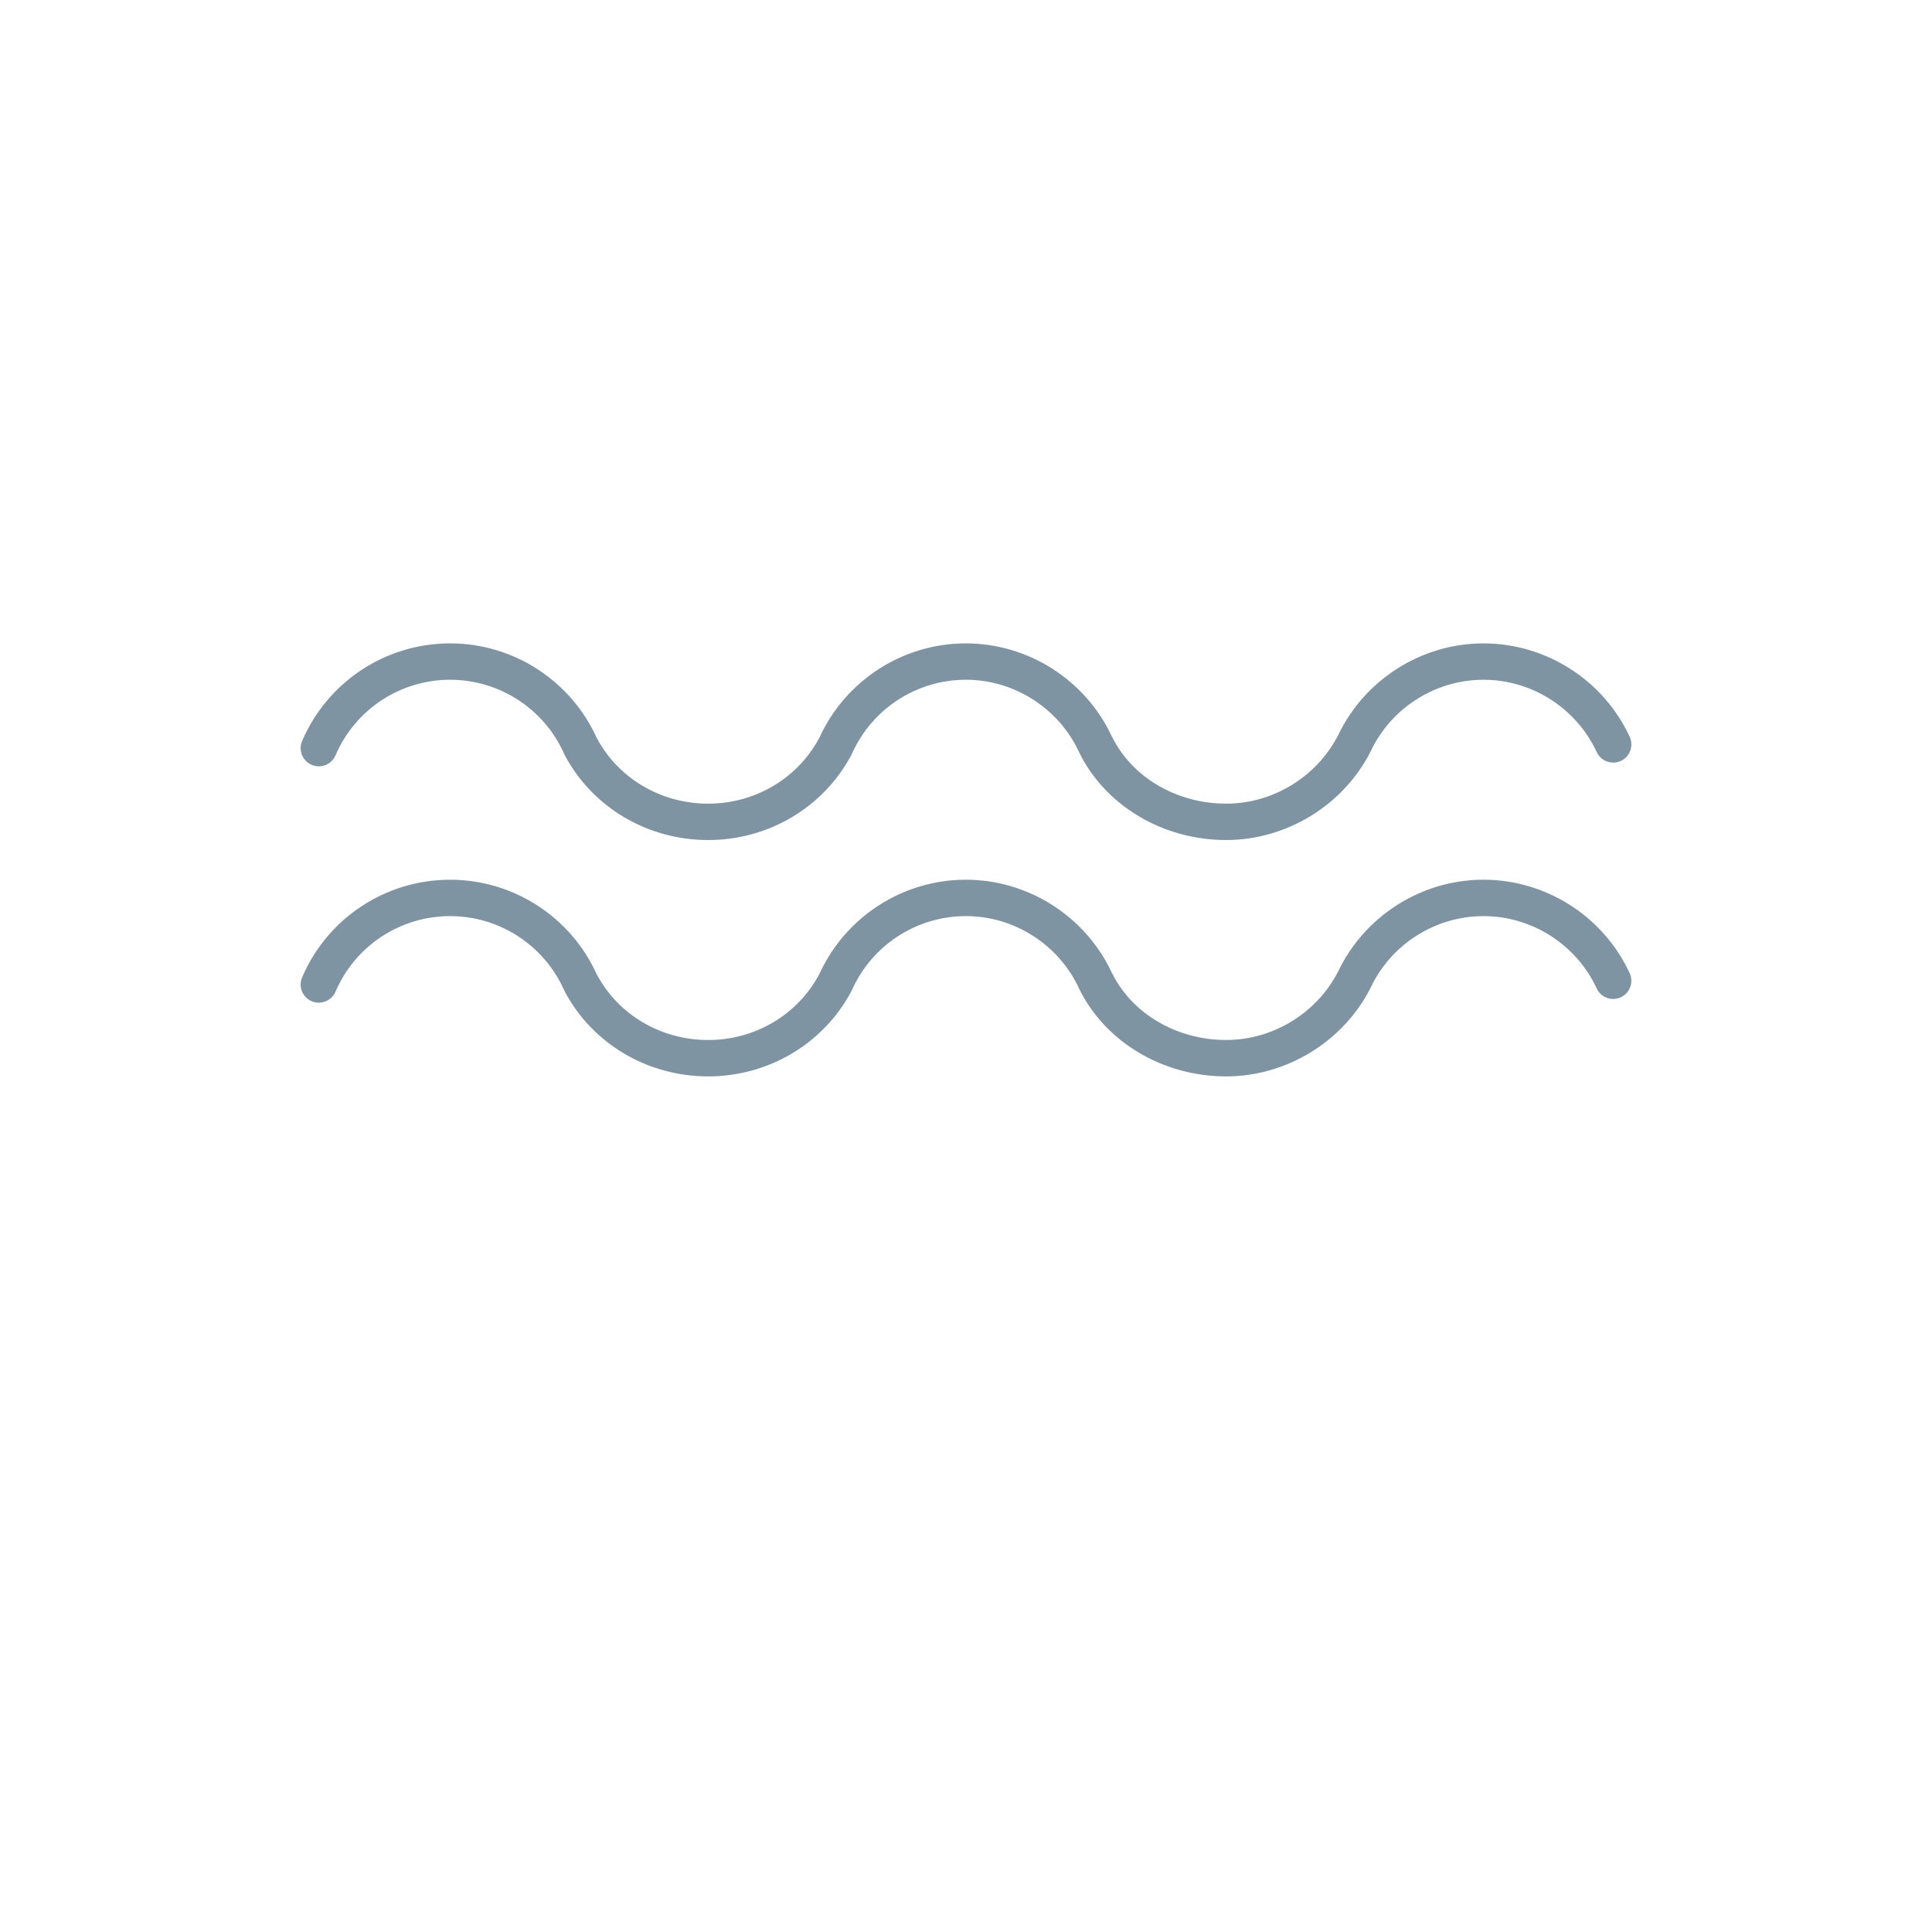 <?xml version="1.0" encoding="utf-8"?>
<!-- Generator: Adobe Illustrator 16.0.0, SVG Export Plug-In . SVG Version: 6.00 Build 0)  -->
<!DOCTYPE svg PUBLIC "-//W3C//DTD SVG 1.1//EN" "http://www.w3.org/Graphics/SVG/1.1/DTD/svg11.dtd">
<svg version="1.1" id="Layer_1" xmlns="http://www.w3.org/2000/svg" xmlns:xlink="http://www.w3.org/1999/xlink" x="0px" y="0px"
	 width="612px" height="612px" viewBox="0 90 612 612" enable-background="new 0 90 612 612" xml:space="preserve">
<g opacity="0.5">
	<path fill="#002945" stroke="#002945" stroke-miterlimit="10" d="M98.924,331.826c0.678,0.29,1.378,0.43,2.07,0.43
		c2.042,0,3.981-1.196,4.836-3.191c6.312-14.728,20.746-24.241,36.768-24.241c15.854,0,30.227,9.377,36.614,23.891
		c0.028,0.065,0.083,0.103,0.112,0.164c0.033,0.065,0.028,0.131,0.061,0.196c8.747,16.363,25.965,26.525,44.94,26.525
		c0.005,0,0.005,0,0.014,0c18.933,0,36.142-10.224,44.902-26.675c0.028-0.051,0.019-0.103,0.042-0.154
		c0.037-0.065,0.093-0.117,0.122-0.187c6.411-14.434,20.755-23.76,36.548-23.76c15.522,0,29.773,9.107,36.305,23.199
		c0.005,0.014,0.028,0.023,0.033,0.042c0.01,0.019,0.005,0.042,0.014,0.061c8.163,16.686,26.265,27.474,46.108,27.474
		c0.005,0,0.005,0,0.005,0c18.834,0,36.571-10.803,45.178-27.521c0.019-0.033,0.014-0.065,0.028-0.099
		c0.013-0.032,0.046-0.051,0.056-0.079c6.56-14.018,20.787-23.073,36.254-23.073c15.526,0,29.772,9.107,36.306,23.199
		c0.883,1.92,2.789,3.047,4.77,3.047c0.738,0,1.49-0.155,2.211-0.486c2.635-1.22,3.784-4.345,2.561-6.985
		c-8.238-17.797-26.231-29.296-45.847-29.296c-19.442,0-37.319,11.34-45.65,28.904c-0.01,0.018-0.038,0.032-0.047,0.051
		c-6.822,13.256-20.877,21.815-35.818,21.815c0,0,0,0-0.005,0c-15.863,0-30.245-8.466-36.656-21.577
		c-0.009-0.019-0.028-0.028-0.032-0.042c-8.274-17.713-26.218-29.152-45.771-29.152c-19.792,0-37.763,11.616-45.949,29.614
		c-0.014,0.023-0.038,0.033-0.052,0.056c-6.929,13.017-20.577,21.101-35.618,21.101h-0.005h-0.005
		c-15.087,0-28.75-8.032-35.661-20.961c-0.014-0.023-0.032-0.032-0.046-0.056c-8.158-18.078-26.157-29.754-46.02-29.754
		c-20.236,0-38.459,12.018-46.435,30.614C95.018,327.588,96.251,330.682,98.924,331.826z"/>
	<path fill="#002945" stroke="#002945" stroke-miterlimit="10" d="M469.928,369.164c-19.442,0-37.319,11.344-45.65,28.903
		c-0.01,0.024-0.037,0.033-0.046,0.052c-6.822,13.256-20.877,21.82-35.819,21.82c0,0,0,0-0.005,0
		c-15.862,0-30.245-8.471-36.655-21.577c-0.01-0.014-0.028-0.023-0.032-0.047c-8.275-17.713-26.218-29.146-45.772-29.146
		c-19.797,0-37.768,11.62-45.959,29.619c-0.009,0.018-0.028,0.037-0.042,0.056c-6.93,13.018-20.578,21.101-35.619,21.101h-0.005
		h-0.004c-15.087,0-28.75-8.032-35.66-20.961c-0.014-0.023-0.033-0.032-0.047-0.056c-8.158-18.083-26.156-29.754-46.019-29.754
		c-20.232,0-38.459,12.008-46.435,30.615c-1.145,2.663,0.093,5.761,2.761,6.91c0.678,0.29,1.378,0.43,2.07,0.43
		c2.042,0,3.981-1.201,4.835-3.191c6.313-14.723,20.746-24.241,36.768-24.241c15.849,0,30.222,9.377,36.614,23.886
		c0.028,0.064,0.084,0.103,0.112,0.163c0.033,0.065,0.028,0.131,0.061,0.196c8.747,16.363,25.96,26.525,44.94,26.525
		c0.004,0,0.004,0,0.014,0c18.933,0,36.141-10.223,44.902-26.68c0.028-0.042,0.019-0.098,0.042-0.141
		c0.033-0.074,0.093-0.116,0.122-0.191c6.411-14.438,20.76-23.759,36.548-23.759c15.522,0,29.773,9.102,36.305,23.199
		c0.004,0.019,0.027,0.023,0.032,0.042c0.01,0.023,0.005,0.043,0.015,0.061c8.157,16.686,26.264,27.475,46.107,27.475
		c0.005,0,0.005,0,0.005,0c18.834,0,36.571-10.803,45.178-27.525c0.019-0.028,0.015-0.062,0.028-0.098
		c0.014-0.033,0.046-0.048,0.056-0.08c6.556-14.022,20.788-23.073,36.254-23.073c15.526,0,29.772,9.102,36.306,23.199
		c0.883,1.916,2.789,3.047,4.771,3.047c0.737,0,1.49-0.159,2.21-0.486c2.635-1.224,3.784-4.351,2.56-6.985
		C507.536,380.663,489.538,369.164,469.928,369.164z"/>
</g>
</svg>
